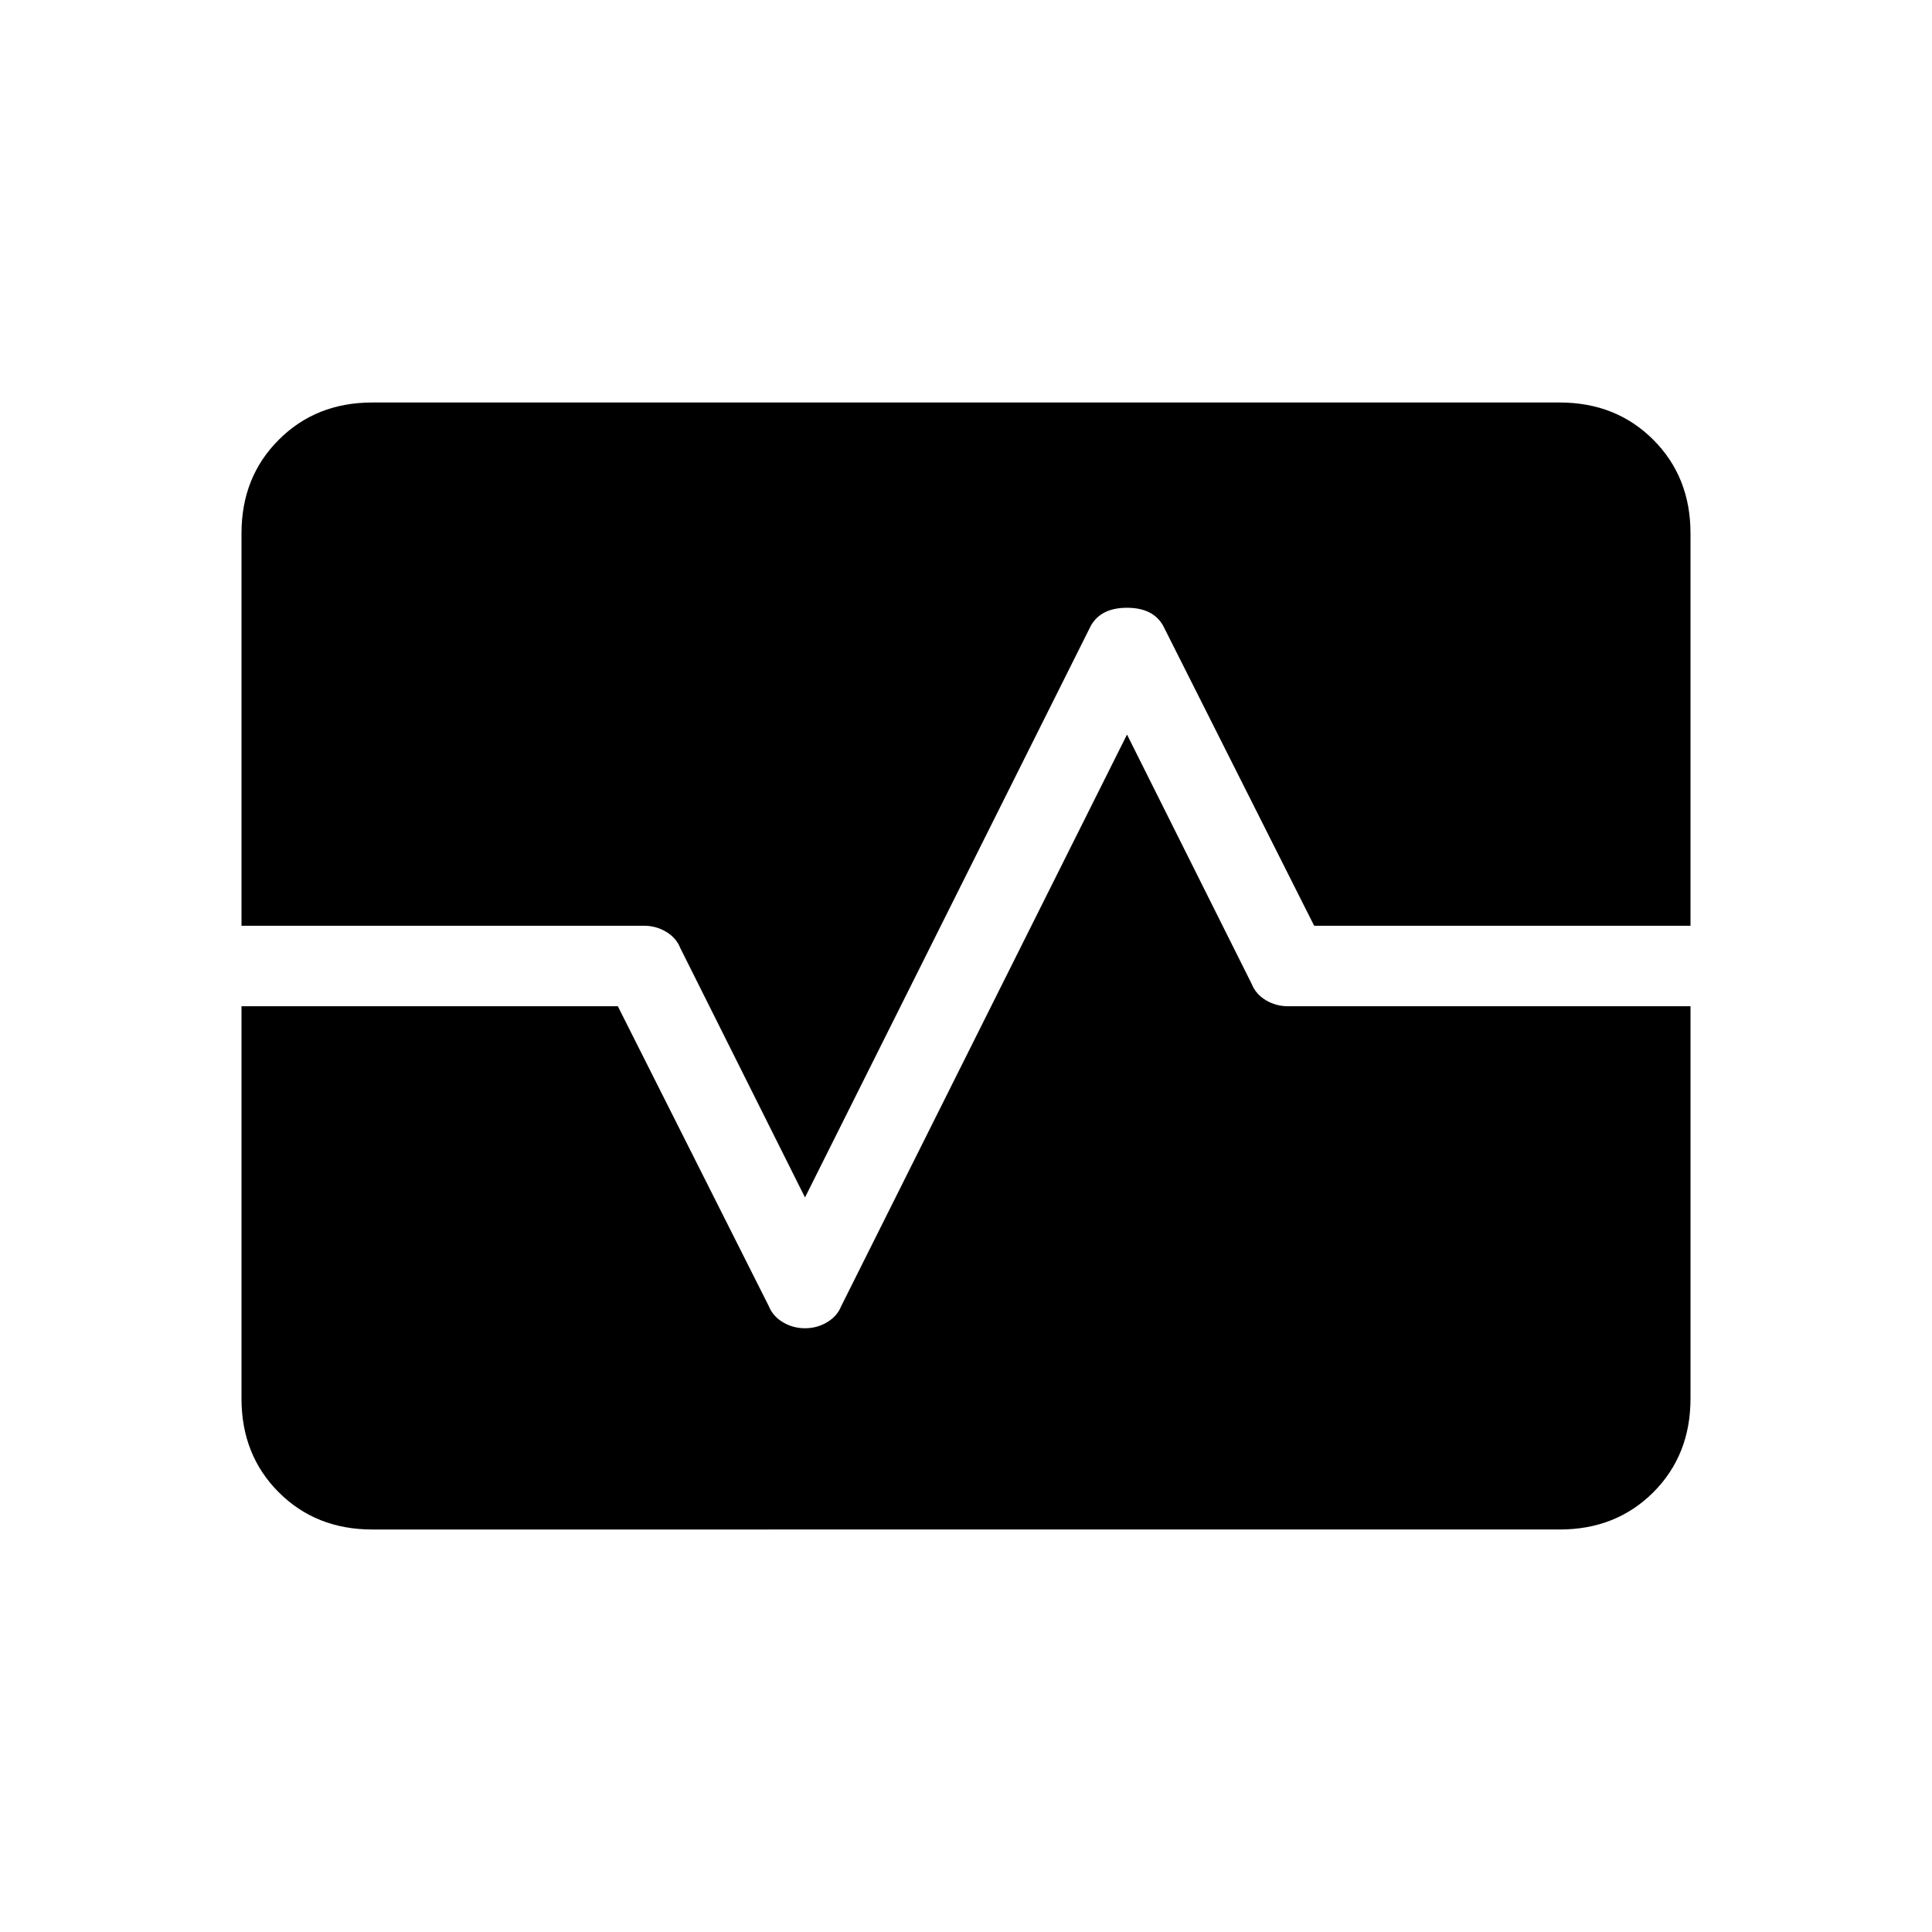 <svg xmlns="http://www.w3.org/2000/svg" height="24" width="24"><path d="M4.625 19q-.7 0-1.162-.462Q3 18.075 3 17.375V12.5h4.675l1.875 3.725q.05.125.175.2.125.075.275.075.15 0 .275-.075.125-.075.175-.2l3.55-7.1 1.55 3.1q.05.125.175.2.125.075.275.075h5v4.875q0 .7-.462 1.163-.463.462-1.163.462ZM10 14.875l-1.55-3.1q-.05-.125-.175-.2Q8.15 11.5 8 11.5H3V6.625q0-.7.463-1.162Q3.925 5 4.625 5h14.75q.7 0 1.163.463.462.462.462 1.162V11.5h-4.675L14.45 7.775q-.125-.225-.45-.225t-.45.225Z"/></svg>
